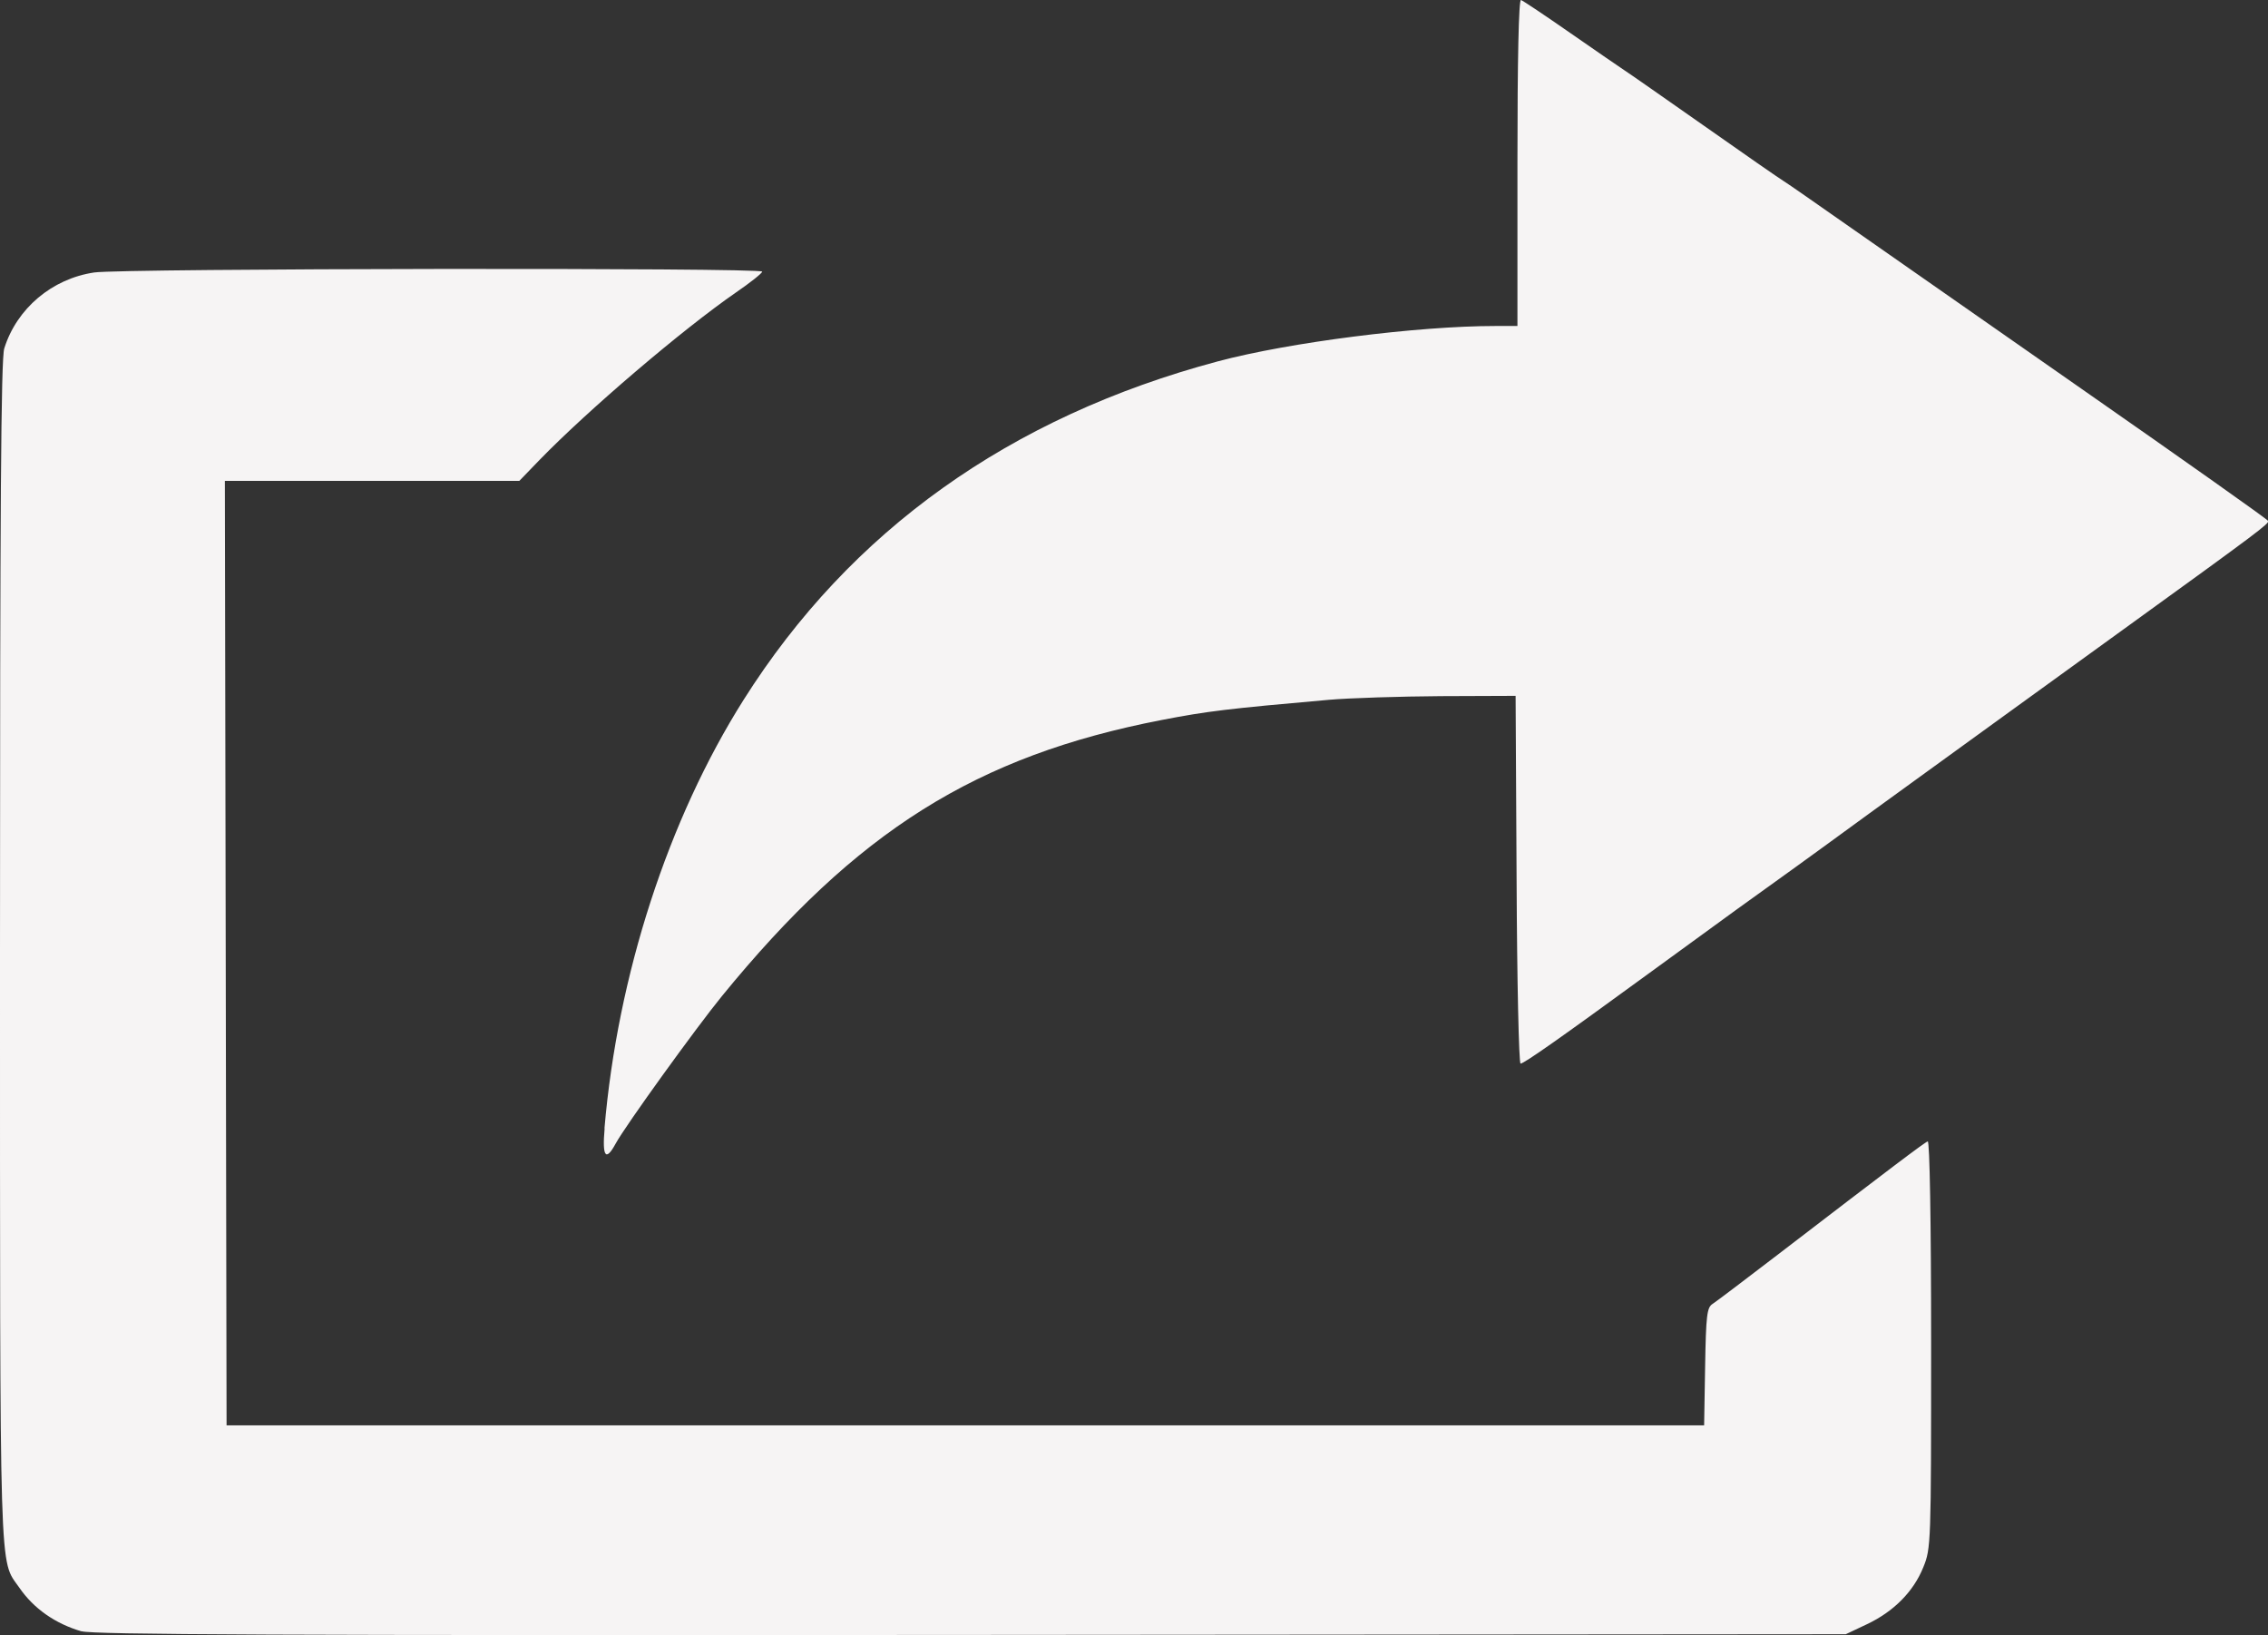 <?xml version="1.0" encoding="UTF-8" standalone="no"?>
<!-- Created with Inkscape (http://www.inkscape.org/) -->

<svg
   xmlns:dc="http://purl.org/dc/elements/1.1/"
   xmlns:cc="http://creativecommons.org/ns#"
   xmlns:rdf="http://www.w3.org/1999/02/22-rdf-syntax-ns#"
   xmlns:svg="http://www.w3.org/2000/svg"
   xmlns="http://www.w3.org/2000/svg"
   xmlns:sodipodi="http://sodipodi.sourceforge.net/DTD/sodipodi-0.dtd"
   xmlns:inkscape="http://www.inkscape.org/namespaces/inkscape"
   width="15.976mm"
   height="11.517mm"
   viewBox="0 0 15.976 11.517"
   version="1.1"
   id="svg4723"
   inkscape:version="0.92.1 r15371"
   sodipodi:docname="logoExtrair.svg">
  <rect x="0" y="0" width="15.976" height="11.517" fill="#333333" stroke="none"/>
  <defs
     id="defs4717" />
  <sodipodi:namedview
     id="base"
     pagecolor="#ffffff"
     bordercolor="#666666"
     borderopacity="1.0"
     inkscape:pageopacity="0.0"
     inkscape:pageshadow="2"
     inkscape:zoom="1.979899"
     inkscape:cx="25.602012"
     inkscape:cy="34.833463"
     inkscape:document-units="mm"
     inkscape:current-layer="layer1"
     showgrid="false"
     inkscape:window-width="1366"
     inkscape:window-height="739"
     inkscape:window-x="0"
     inkscape:window-y="0"
     inkscape:window-maximized="1" />
  <g
     inkscape:label="Camada 1"
     inkscape:groupmode="layer"
     id="layer1"
     transform="translate(0,-285.483)">
    <path
       inkscape:connector-curvature="0"
       id="path16240"
       d="m 0.575,296.973 c -0.186,-0.054 -0.338,-0.161 -0.439,-0.308 C -0.007,296.459 3.0470362e-4,296.694 3.7036163e-6,292.194 -1.9029638e-4,289.052 0.007,288.01 0.03,287.937 c 0.088,-0.281 0.336,-0.491 0.634,-0.535 0.2,-0.029 4.705,-0.035 4.705,-0.006 0,0.011 -0.083,0.077 -0.185,0.147 -0.379,0.262 -1.043,0.829 -1.383,1.179 l -0.143,0.148 h -1.037 -1.037 l 0.006,3.326 0.006,3.326 h 5.204 5.204 l 0.007,-0.413 c 0.006,-0.362 0.013,-0.417 0.052,-0.442 0.025,-0.016 0.231,-0.172 0.458,-0.346 0.802,-0.615 1.035,-0.791 1.058,-0.799 0.014,-0.005 0.024,0.565 0.024,1.428 0,1.408 -9e-4,1.439 -0.055,1.571 -0.069,0.172 -0.209,0.313 -0.398,0.402 l -0.148,0.07 -6.163,0.005 c -4.906,0.004 -6.184,-0.002 -6.265,-0.026 z m 3.683,-3.543 c 0.092,-1.078 0.448,-2.176 0.98,-3.018 0.752,-1.191 1.876,-1.993 3.341,-2.384 0.502,-0.134 1.406,-0.249 1.955,-0.249 h 0.155 v -1.152 c 0,-0.727 0.009,-1.149 0.025,-1.144 0.014,0.005 0.17,0.109 0.348,0.233 0.178,0.124 0.349,0.241 0.379,0.261 0.03,0.019 0.283,0.196 0.561,0.391 0.278,0.196 0.532,0.372 0.563,0.391 0.031,0.019 0.223,0.153 0.427,0.296 0.204,0.143 0.957,0.669 1.674,1.169 0.717,0.5 1.307,0.917 1.311,0.928 0.007,0.019 -0.061,0.071 -1.017,0.762 -0.316,0.229 -0.692,0.501 -0.836,0.605 -0.143,0.104 -0.423,0.307 -0.621,0.45 -0.198,0.143 -0.485,0.352 -0.637,0.463 -0.152,0.111 -0.315,0.228 -0.361,0.261 -0.081,0.057 -0.326,0.234 -0.899,0.652 -0.611,0.446 -0.871,0.629 -0.895,0.629 -0.012,0 -0.025,-0.583 -0.028,-1.295 l -0.007,-1.295 -0.524,0.002 c -0.288,0.002 -0.645,0.013 -0.793,0.026 -0.716,0.063 -0.855,0.08 -1.176,0.142 -1.307,0.253 -2.148,0.781 -3.098,1.945 -0.182,0.223 -0.682,0.916 -0.748,1.038 -0.07,0.129 -0.096,0.095 -0.078,-0.107 z"
       style="fill:#f6f4f4;fill-opacity:1;stroke-width:0.025" />
  </g>
</svg>
